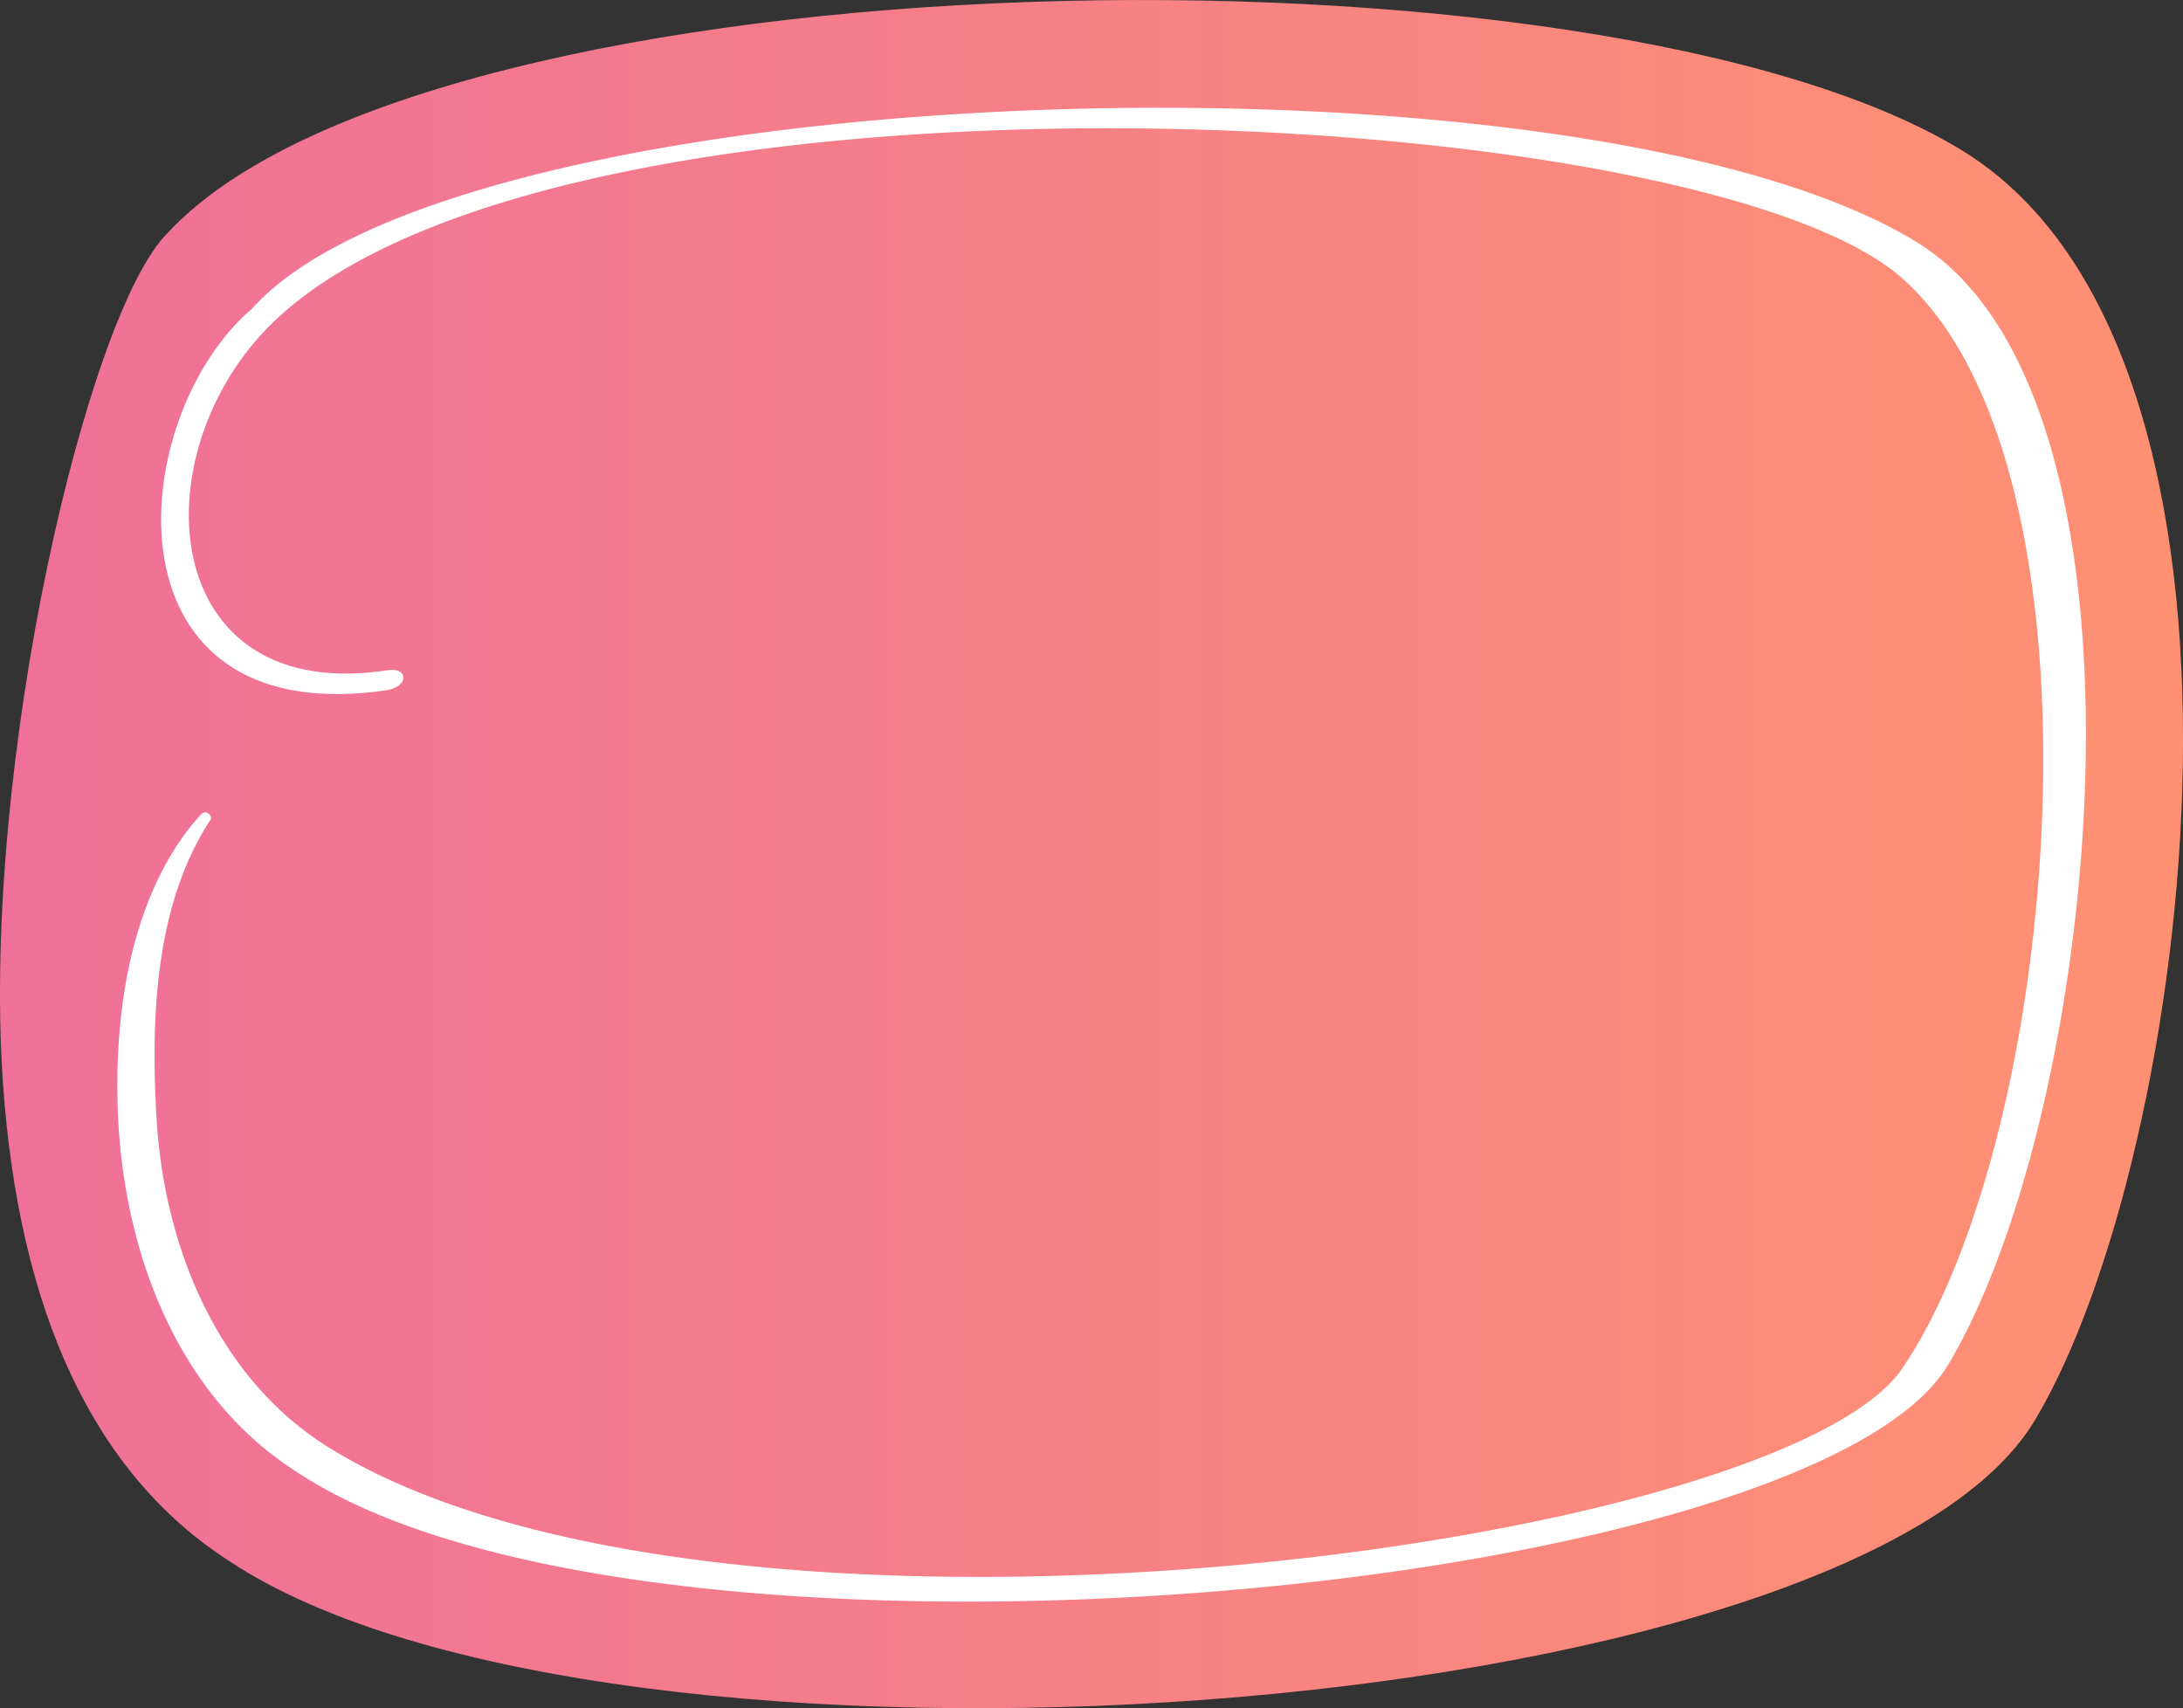 <svg xmlns="http://www.w3.org/2000/svg" xmlns:xlink="http://www.w3.org/1999/xlink" width="1080" height="845.1" viewBox="0 0 1080 845.1">
  <rect x="0" y="0" width="1080" height="845.1" fill="#333333" stroke="none"/>
  <defs>
    <linearGradient id="Безымянный_градиент_368" data-name="Безымянный градиент 368" y1="422.55" x2="1080" y2="422.55" gradientUnits="userSpaceOnUse">
      <stop offset="0" stop-color="#ef7099"/>
      <stop offset="1" stop-color="#ff9172"/>
    </linearGradient>
  </defs>
  <title>AmorphousShapes39_129305578</title>
  <g id="Слой_2" data-name="Слой 2">
    <g id="AmorphousShapes39_129305578">
      <g id="AmorphousShapes39_129305578-2" data-name="AmorphousShapes39_129305578">
        <path d="M113.1,772.1C46.8,729.3,9.2,649.6,1.4,534.9-9.3,377.2,43.5,154.2,82.9,115.3,212.9-25,791.6-35.6,970.8,74.5c165.1,101.3,113.9,497.8,36,628C916.1,854.3,299.9,896.6,113.1,772.1Z" fill="url(#Безымянный_градиент_368)"/>
        <path d="M191.6,331.6C77.1,349,68.6,222.8,135.9,158.7,279.8,21.6,840.8,48.9,941,137.6c106.2,93.8,79.1,423.4.1,539.4-60.9,89.5-585.4,159.3-778.6,39-55.2-34.3-81.6-100-85.1-163.6-2.9-50.5-.3-105.6,26.7-146.8.7-1.1,0-2.5-1.1-3.2a2.6,2.6,0,0,0-3.4.4C84.4,419,55.8,461.1,58.2,547.1c2,69.4,28.2,142.3,88,180.7,173.2,116,749.3,61.7,817.6-52.6,76.1-127.2,110.4-478.1-15.5-555.4C782.5,18,228.7,36.4,124.8,152.6c-63.2,54-75.3,209,65.6,189C202.6,340,202.3,329.9,191.6,331.6Z" fill="#fff"/>
      </g>
    </g>
  </g>
</svg>
